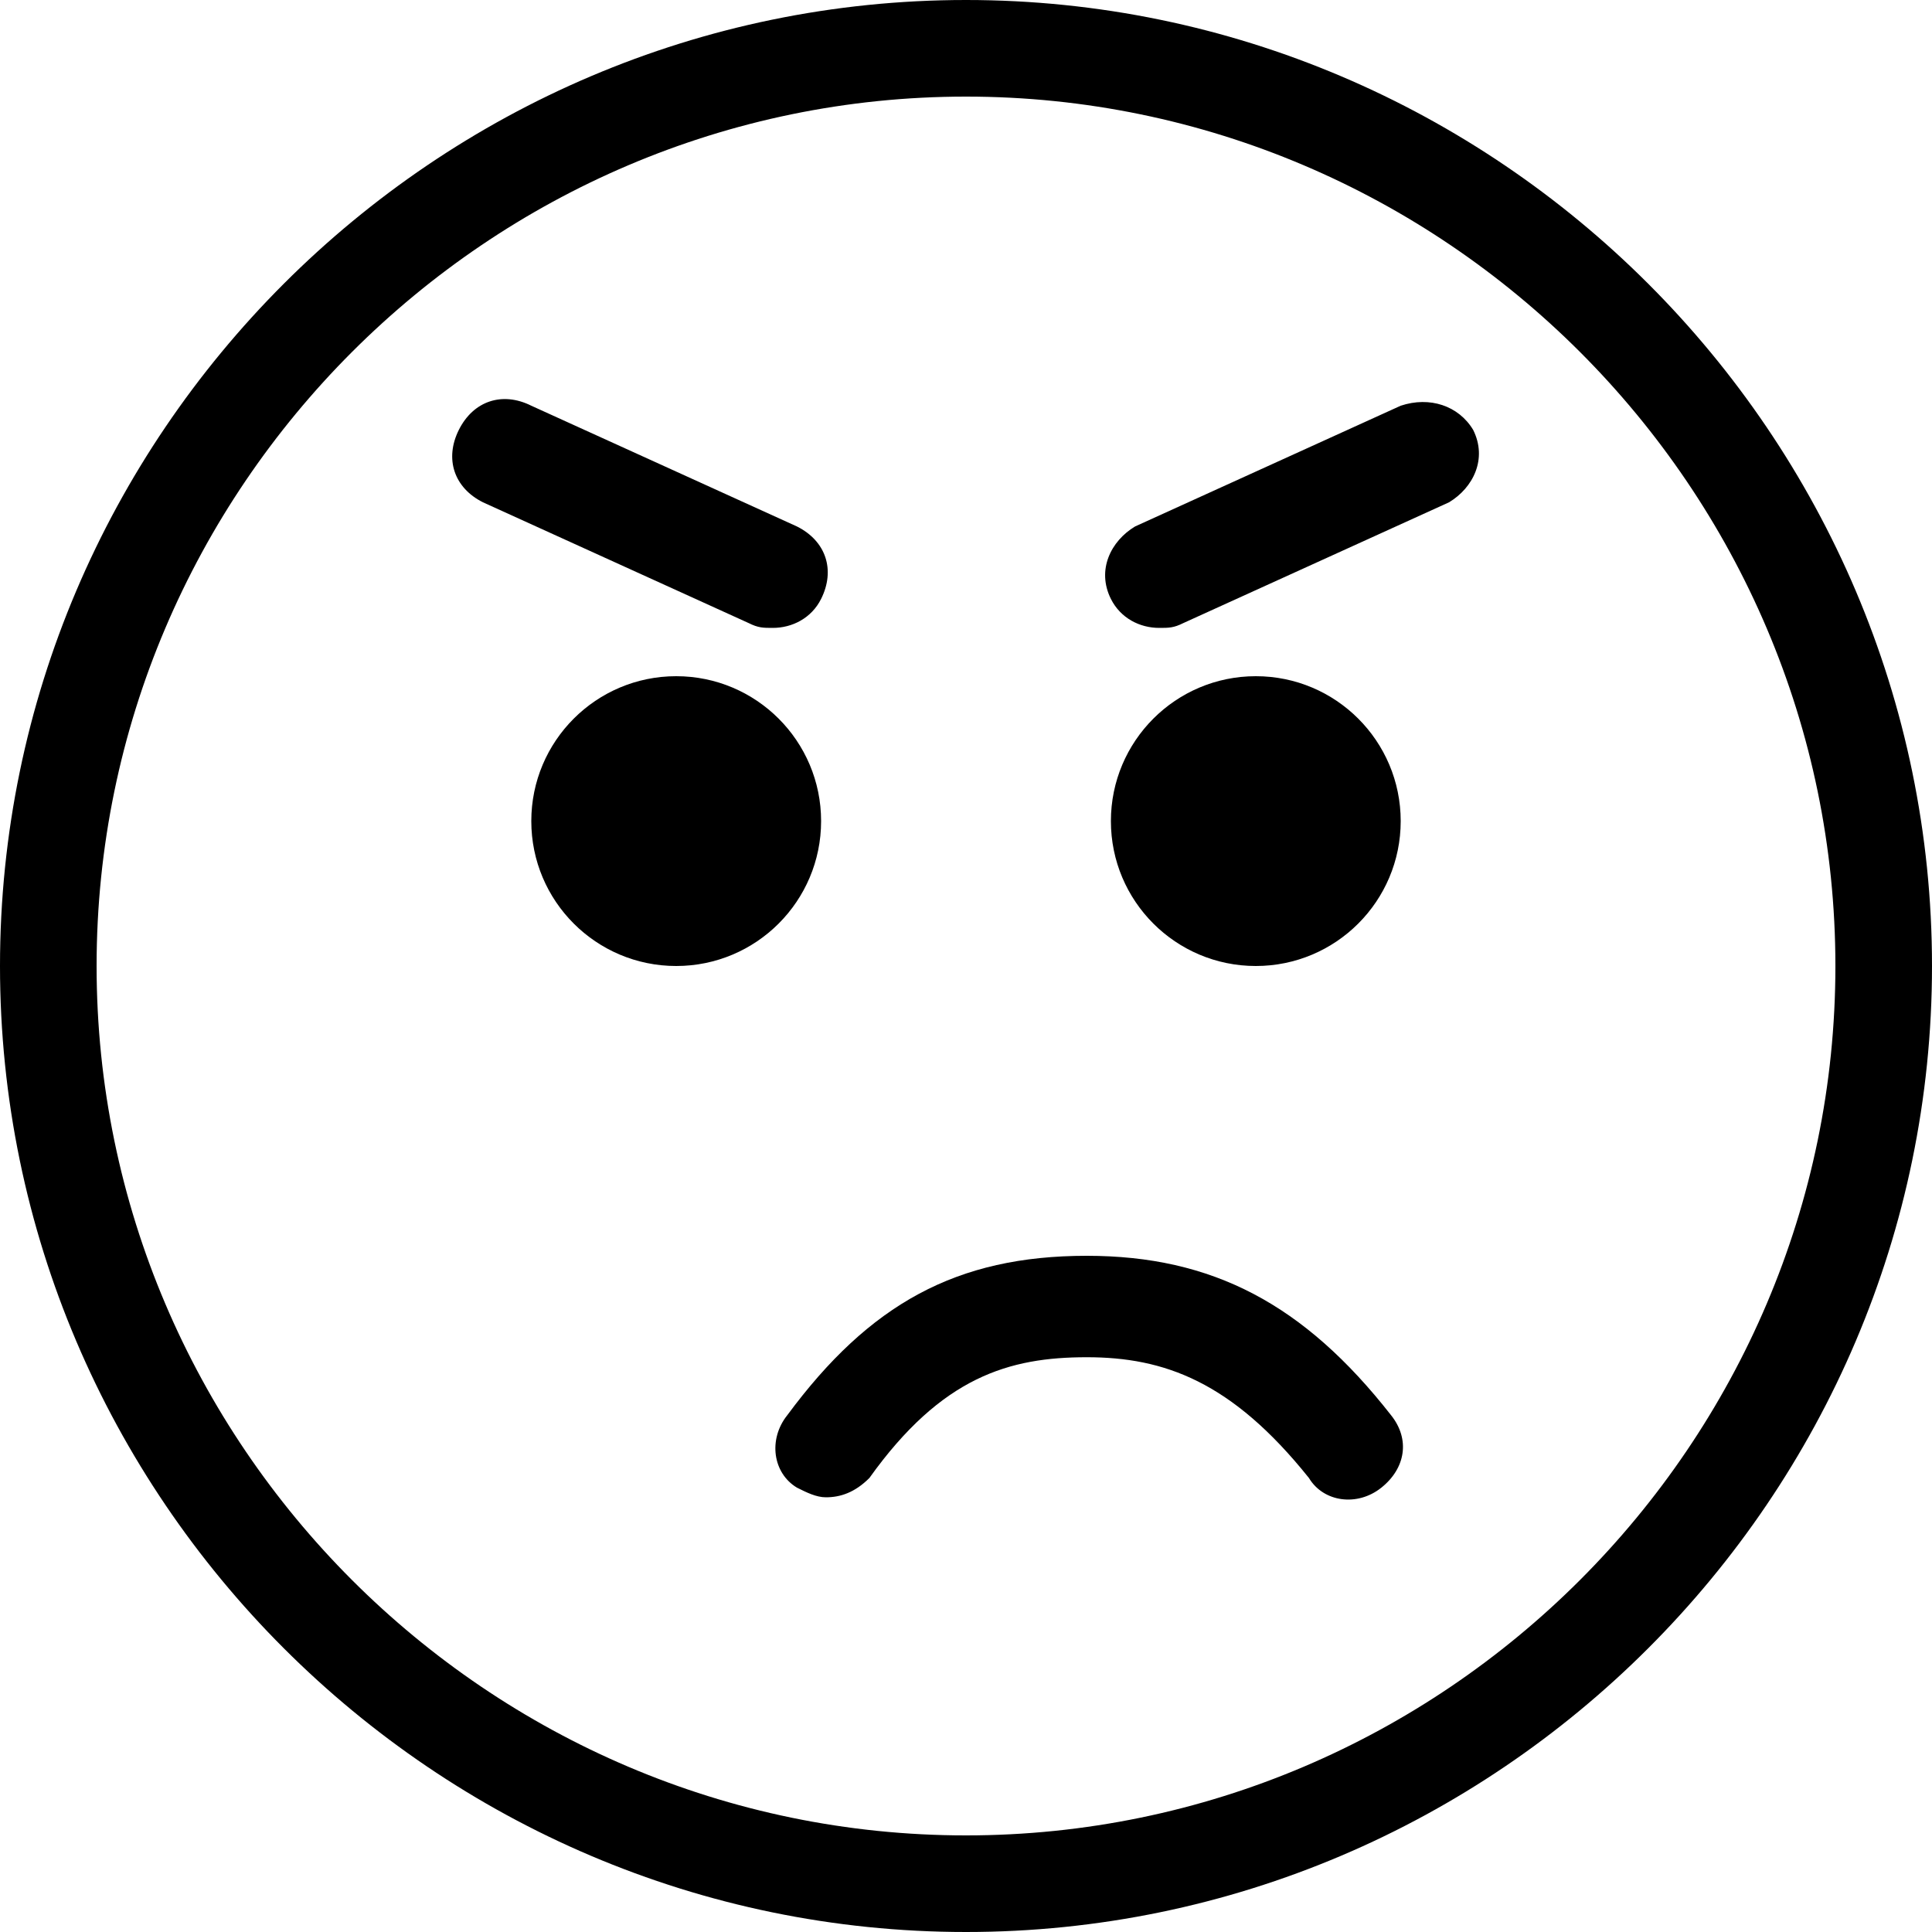 <svg xmlns="http://www.w3.org/2000/svg" height="40" viewBox="0 0 40 40"><path d="M20 2c9.9 0 18 8.1 18 18s-8.1 18-18 18S2 29.9 2 20 10.1 2 20 2m0-2C9 0 0 9 0 20s9 20 20 20 20-9 20-20S31 0 20 0z"/><circle cx="14" cy="17" r="3"/><circle cx="26" cy="17" r="3"/><path d="M16 13c-.2 0-.3 0-.5-.1L10 10.4c-.6-.3-.8-.9-.5-1.5.3-.6.9-.8 1.5-.5l5.5 2.5c.6.3.8.9.5 1.5-.2.4-.6.6-1 .6zM24 13c-.4 0-.8-.2-1-.6-.3-.6 0-1.2.5-1.5L29 8.4c.6-.2 1.2 0 1.5.5.3.6 0 1.2-.5 1.5l-5.5 2.5c-.2.1-.3.1-.5.1zM17.1 31c-.2 0-.4-.1-.6-.2-.5-.3-.6-1-.2-1.5C18 27 19.8 26 22.5 26c2.6 0 4.5 1 6.3 3.3.4.5.3 1.1-.2 1.5-.5.4-1.2.3-1.5-.2-1.6-2-3-2.5-4.6-2.5-1.6 0-3 .4-4.5 2.5-.3.3-.6.4-.9.4z"/></svg>